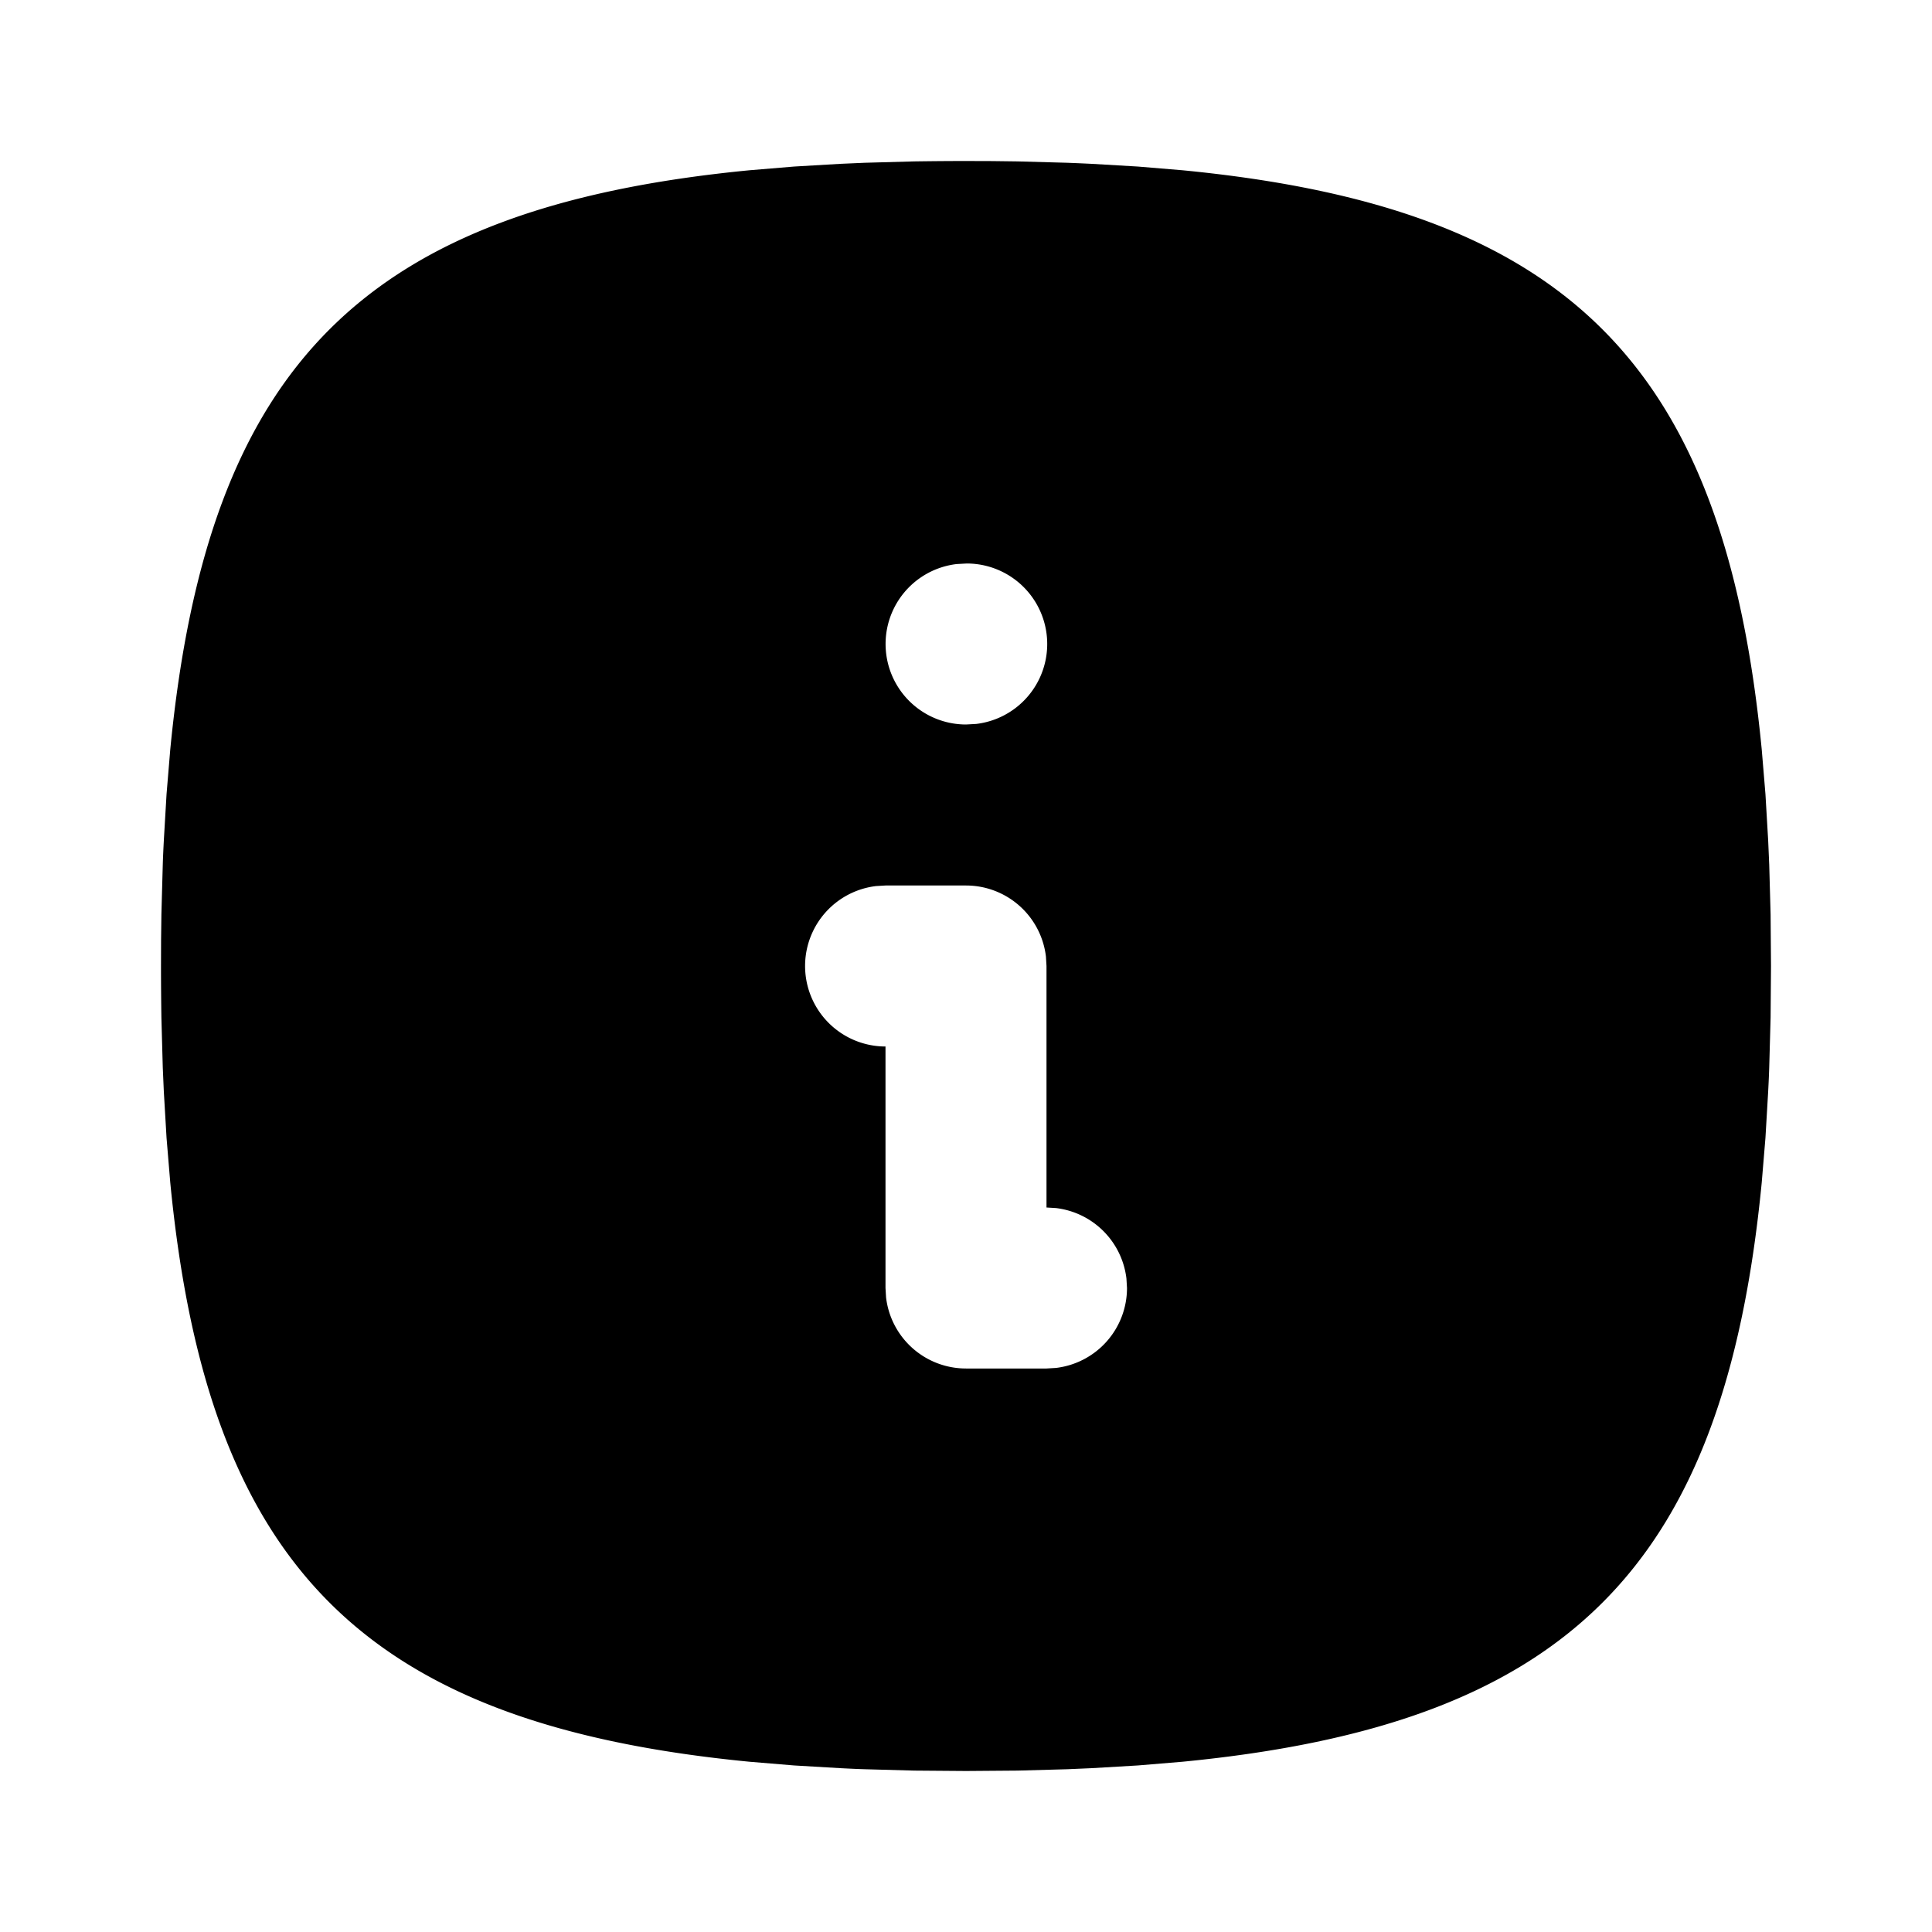 <svg xmlns="http://www.w3.org/2000/svg" class="icon icon-tabler icon-tabler-info-square-rounded-filled" width="24" height="24" viewBox="0 0 24 24" stroke-width="2" stroke="currentColor" fill="none" stroke-linecap="round" stroke-linejoin="round">
  <path stroke="none" d="M0 0h24v24H0z" fill="none"/>
  <path d="M12 2c-.218 0 -.432 .002 -.642 .005l-.616 .017l-.299 .013l-.579 .034l-.553 .046c-4.785 .464 -6.732 2.411 -7.196 7.196l-.046 .553l-.034 .579c-.005 .098 -.01 .198 -.013 .299l-.017 .616l-.004 .318l-.001 .324c0 .218 .002 .432 .005 .642l.017 .616l.013 .299l.034 .579l.046 .553c.464 4.785 2.411 6.732 7.196 7.196l.553 .046l.579 .034c.098 .005 .198 .01 .299 .013l.616 .017l.642 .005l.642 -.005l.616 -.017l.299 -.013l.579 -.034l.553 -.046c4.785 -.464 6.732 -2.411 7.196 -7.196l.046 -.553l.034 -.579c.005 -.098 .01 -.198 .013 -.299l.017 -.616l.005 -.642l-.005 -.642l-.017 -.616l-.013 -.299l-.034 -.579l-.046 -.553c-.464 -4.785 -2.411 -6.732 -7.196 -7.196l-.553 -.046l-.579 -.034a28.058 28.058 0 0 0 -.299 -.013l-.616 -.017l-.318 -.004l-.324 -.001zm.01 5a1 1 0 0 1 .117 1.993l-.127 .007a1 1 0 0 1 -.117 -1.993l.127 -.007zm-.01 4a1 1 0 0 1 .993 .883l.007 .117v3l.117 .007a1 1 0 0 1 .876 .876l.007 .117a1 1 0 0 1 -.883 .993l-.117 .007h-1a1 1 0 0 1 -.993 -.883l-.007 -.117v-3a1 1 0 0 1 -.117 -1.993l.117 -.007h1z" fill="currentColor" stroke-width="0" />
</svg>


